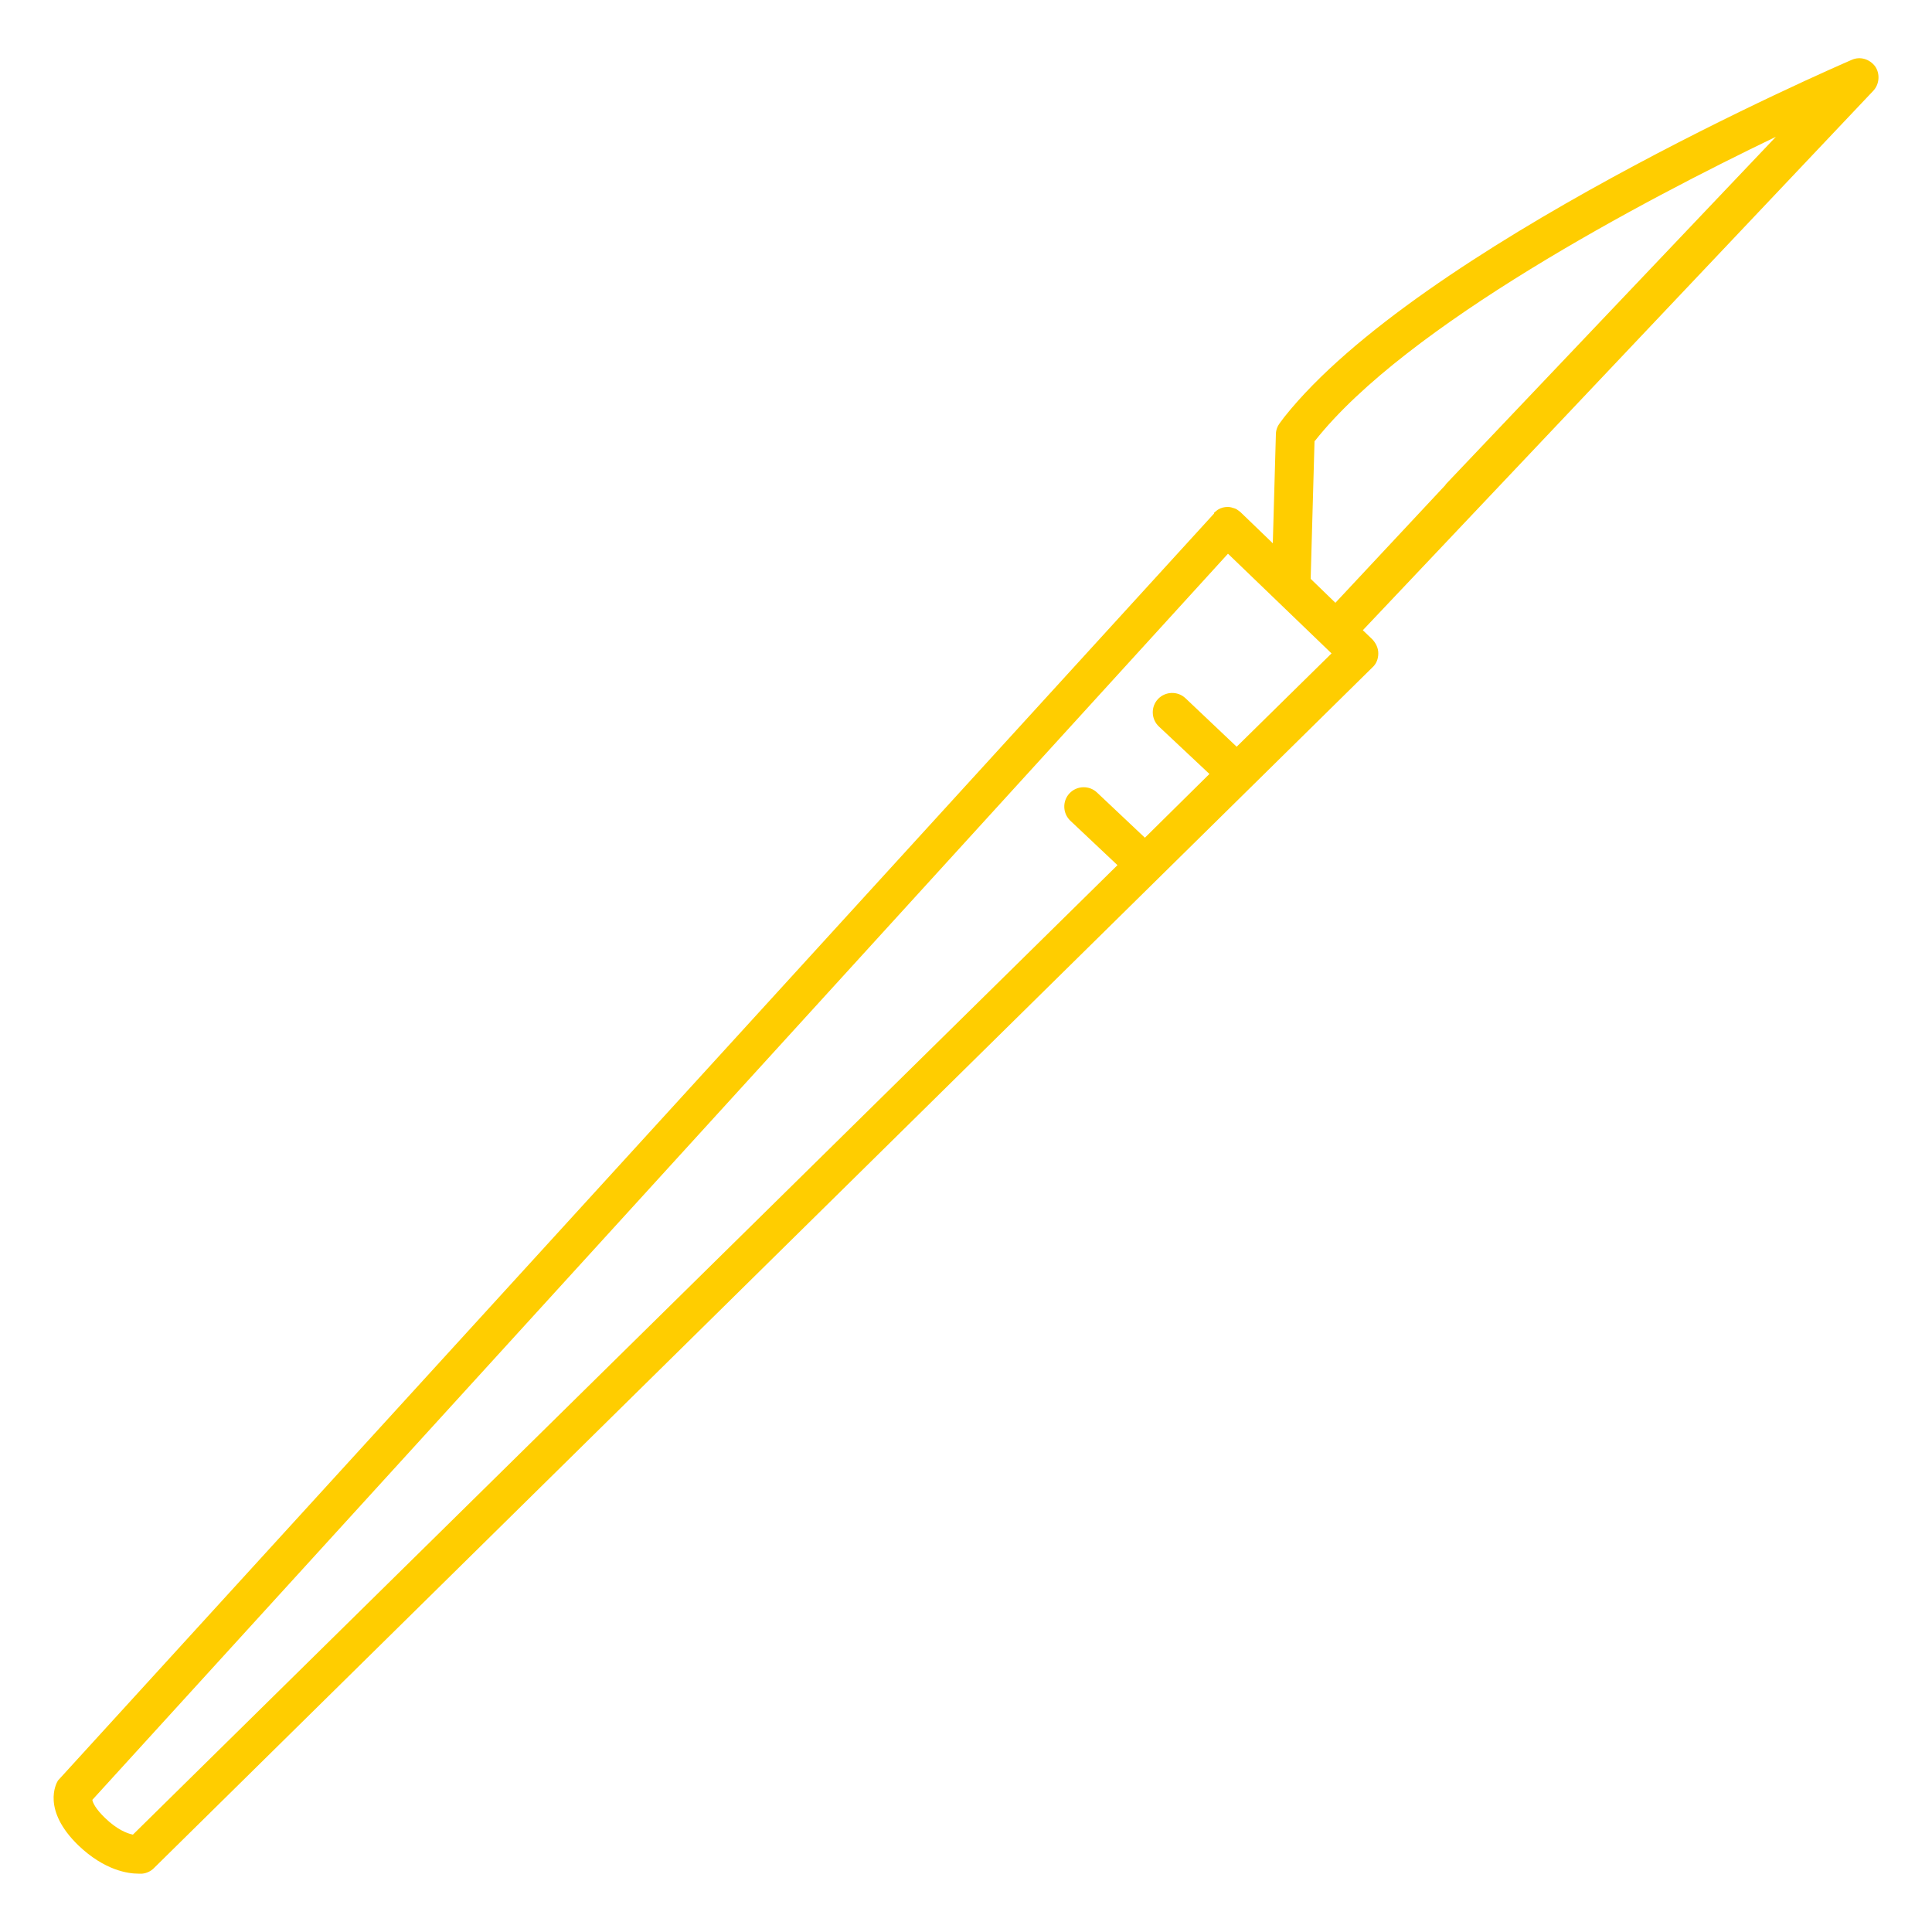 <?xml version="1.0" encoding="UTF-8"?><svg id="uuid-7f9264cf-d1bb-47a0-b4b7-c8c24a4318b1" xmlns="http://www.w3.org/2000/svg" viewBox="0 0 50 50"><path d="M48.53,1.72c-.14-.19-.39-.27-.61-.17-.46,.2-11.19,4.85-14.68,9.24l-.12,.16c-.06,.08-.1,.18-.1,.29l-.08,2.82-.83-.8h0s-.09-.08-.15-.1h0c-.06-.02-.12-.04-.18-.04h0c-.1,0-.18,.02-.26,.07h0s-.07,.05-.1,.08h0v.02L1.5,46.08c-.05,.08-.42,.76,.53,1.68,.68,.65,1.29,.73,1.55,.73,.05,0,.08,0,.1,0,.11-.01,.22-.06,.3-.14l31.54-31.08c.1-.09,.15-.22,.15-.36s-.06-.26-.15-.36l-.25-.24L48.48,2.35c.16-.17,.18-.44,.05-.63Zm-16.52,17.61l-1.33-1.26c-.2-.19-.52-.18-.71,.02-.19,.2-.18,.52,.02,.71l1.31,1.23-1.67,1.65-1.24-1.17c-.2-.19-.52-.18-.71,.02-.19,.2-.18,.52,.02,.71l1.22,1.15L3.44,47.48c-.15-.03-.41-.13-.72-.43-.25-.24-.32-.4-.33-.47L31.78,14.33l2.68,2.58-2.46,2.42Zm5.4-6.78l-2.85,3.05-.64-.62,.1-3.57h.01c2.36-2.99,8.52-6.23,11.93-7.87l-8.55,9Z" fill="#FFCD00"/></svg>